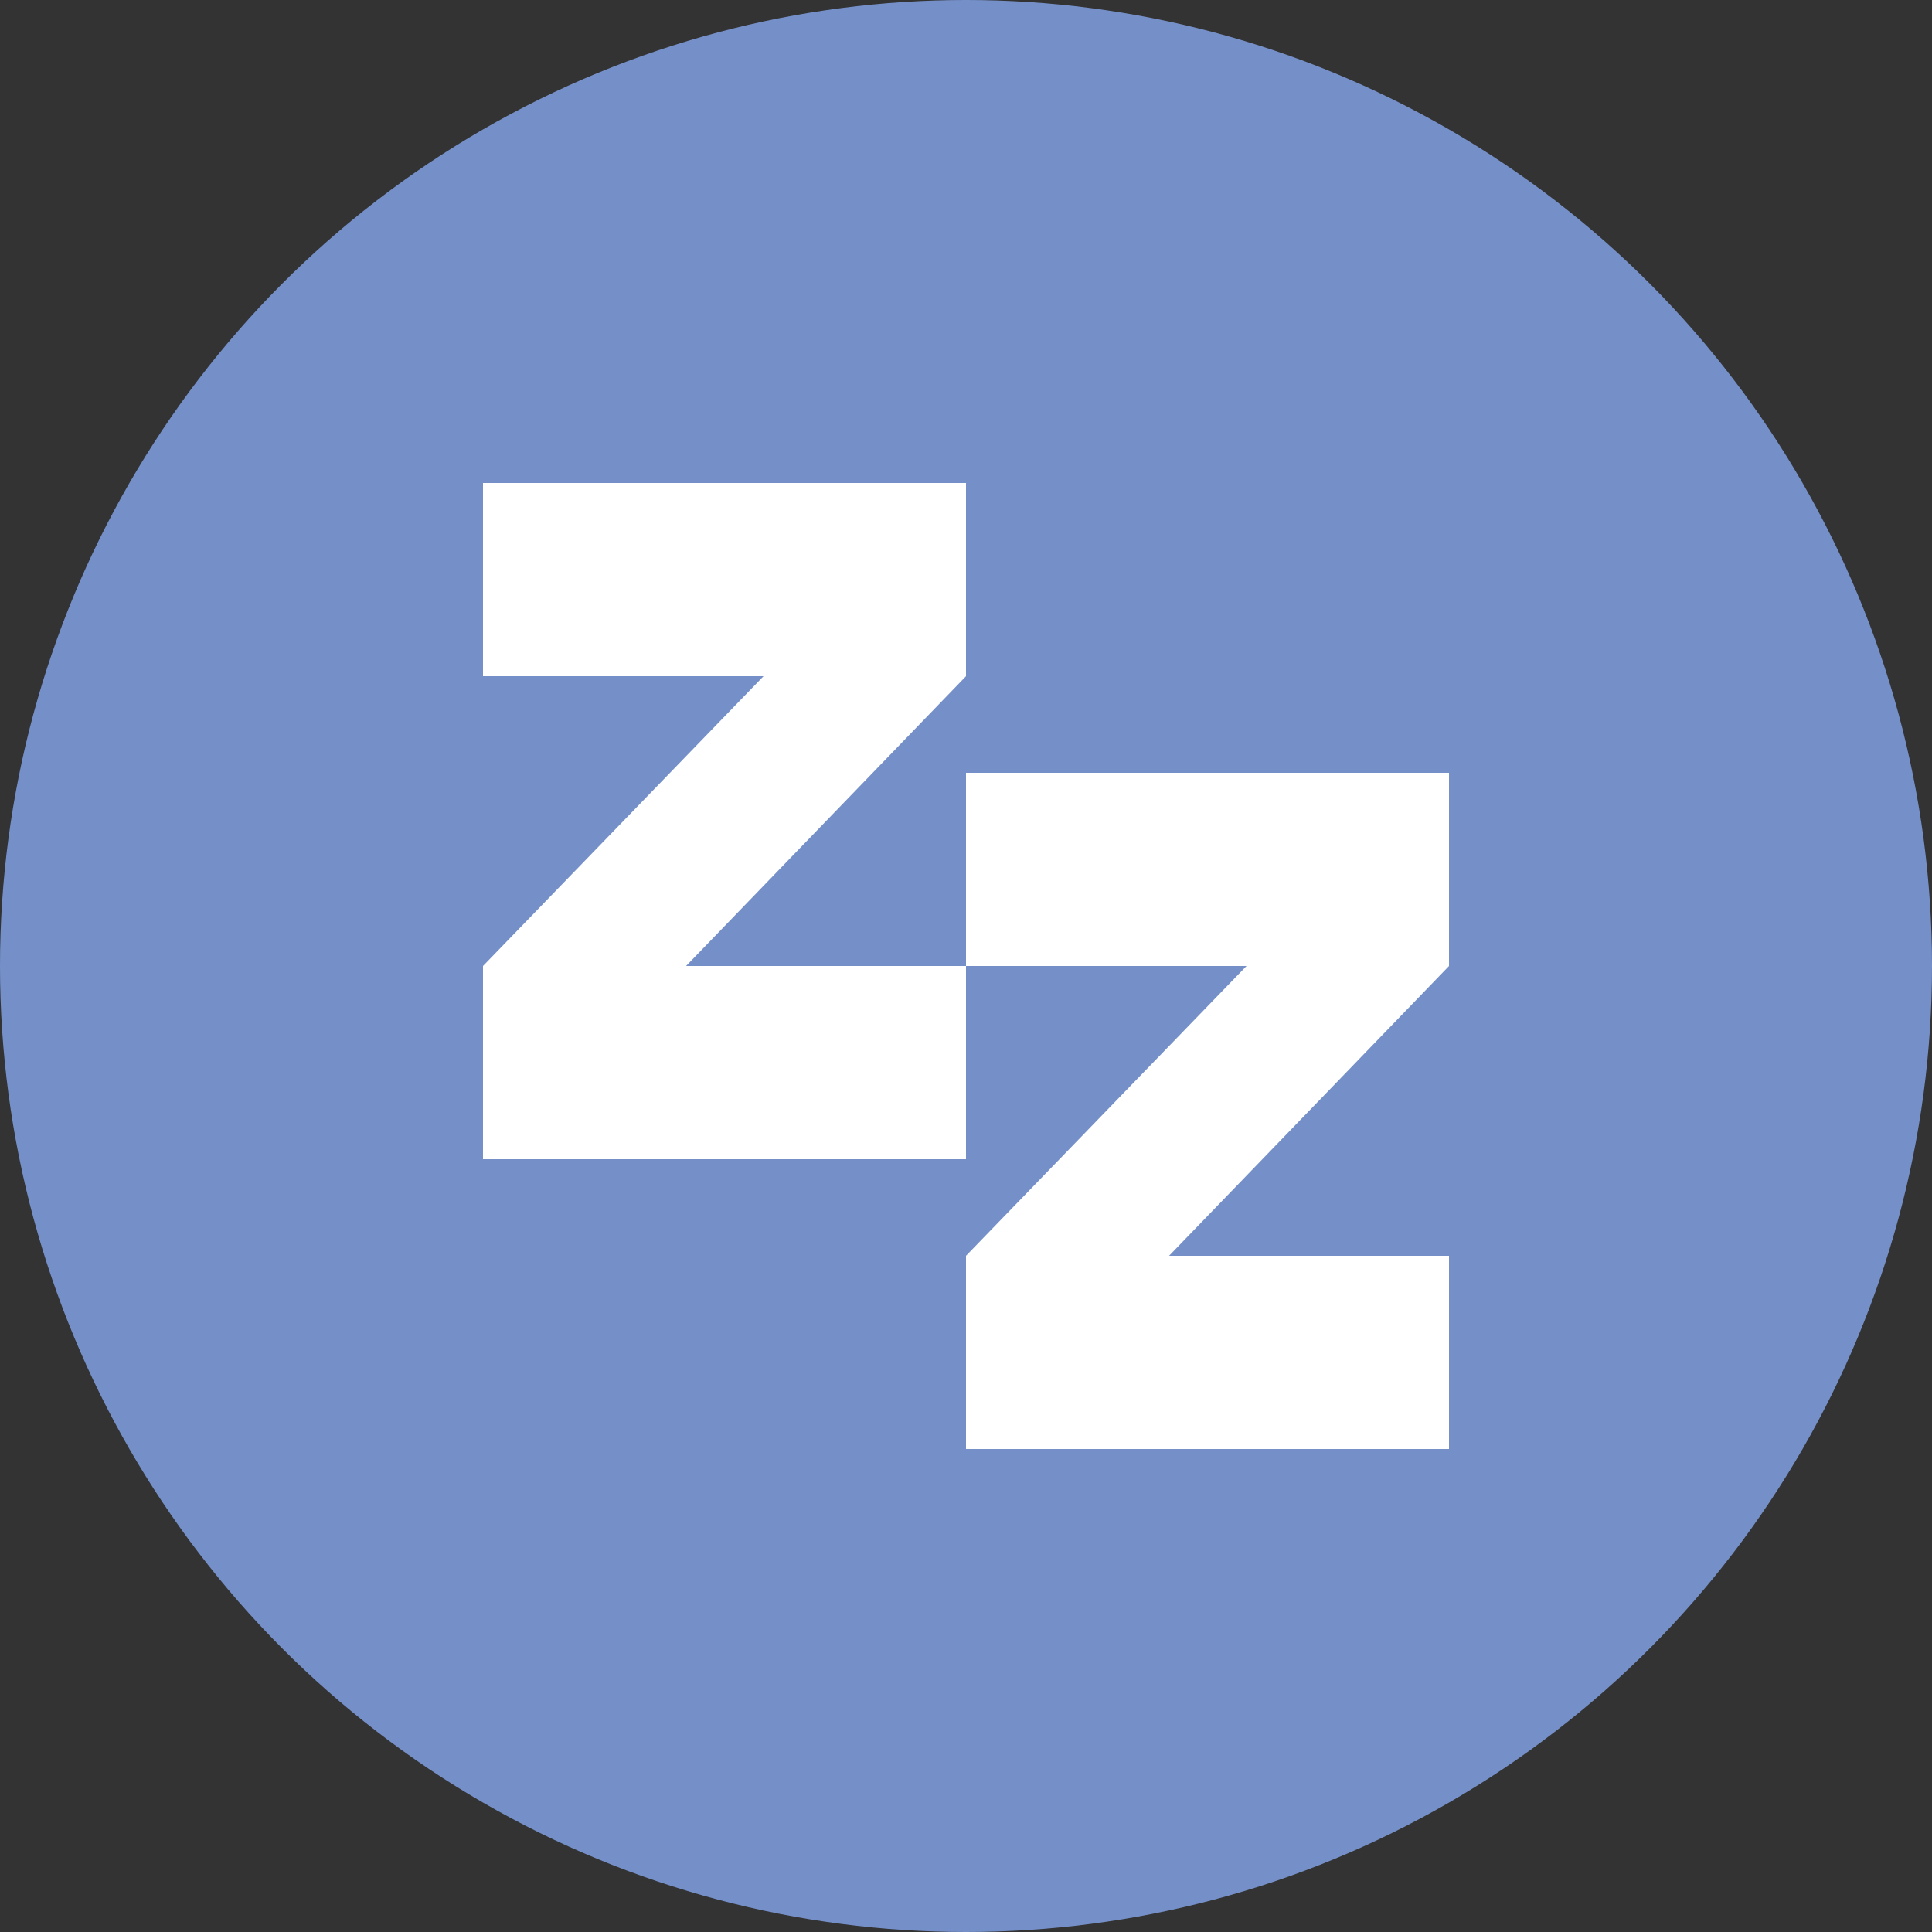 <?xml version="1.0" encoding="utf-8"?>
<!DOCTYPE svg PUBLIC "-//W3C//DTD SVG 1.0//EN" "http://www.w3.org/TR/2001/REC-SVG-20010904/DTD/svg10.dtd">
<svg version="1.0" id="Layer_1"
	 xmlns="http://www.w3.org/2000/svg" xmlns:xlink="http://www.w3.org/1999/xlink" xmlns:a="http://ns.adobe.com/AdobeSVGViewerExtensions/3.0/"
	 x="0px" y="0px" viewBox="0 0 20 20" width="20" height="20" enable-background="new 0 0 20 20" xml:space="preserve">
<rect x="0" y="0" width="20" height="20" fill="#333333" stroke="none"/>
<circle fill="#7590C9" cx="10" cy="10" r="10"/>
<path fill="#FFFFFF" d="M15,10l-2.898,3H15v2h-5v-2l2.904-3H10V8h5V10z M10,7V5H5v2h2.904L5,10v2h5v-2H7.102L10,7z"/>
</svg>
